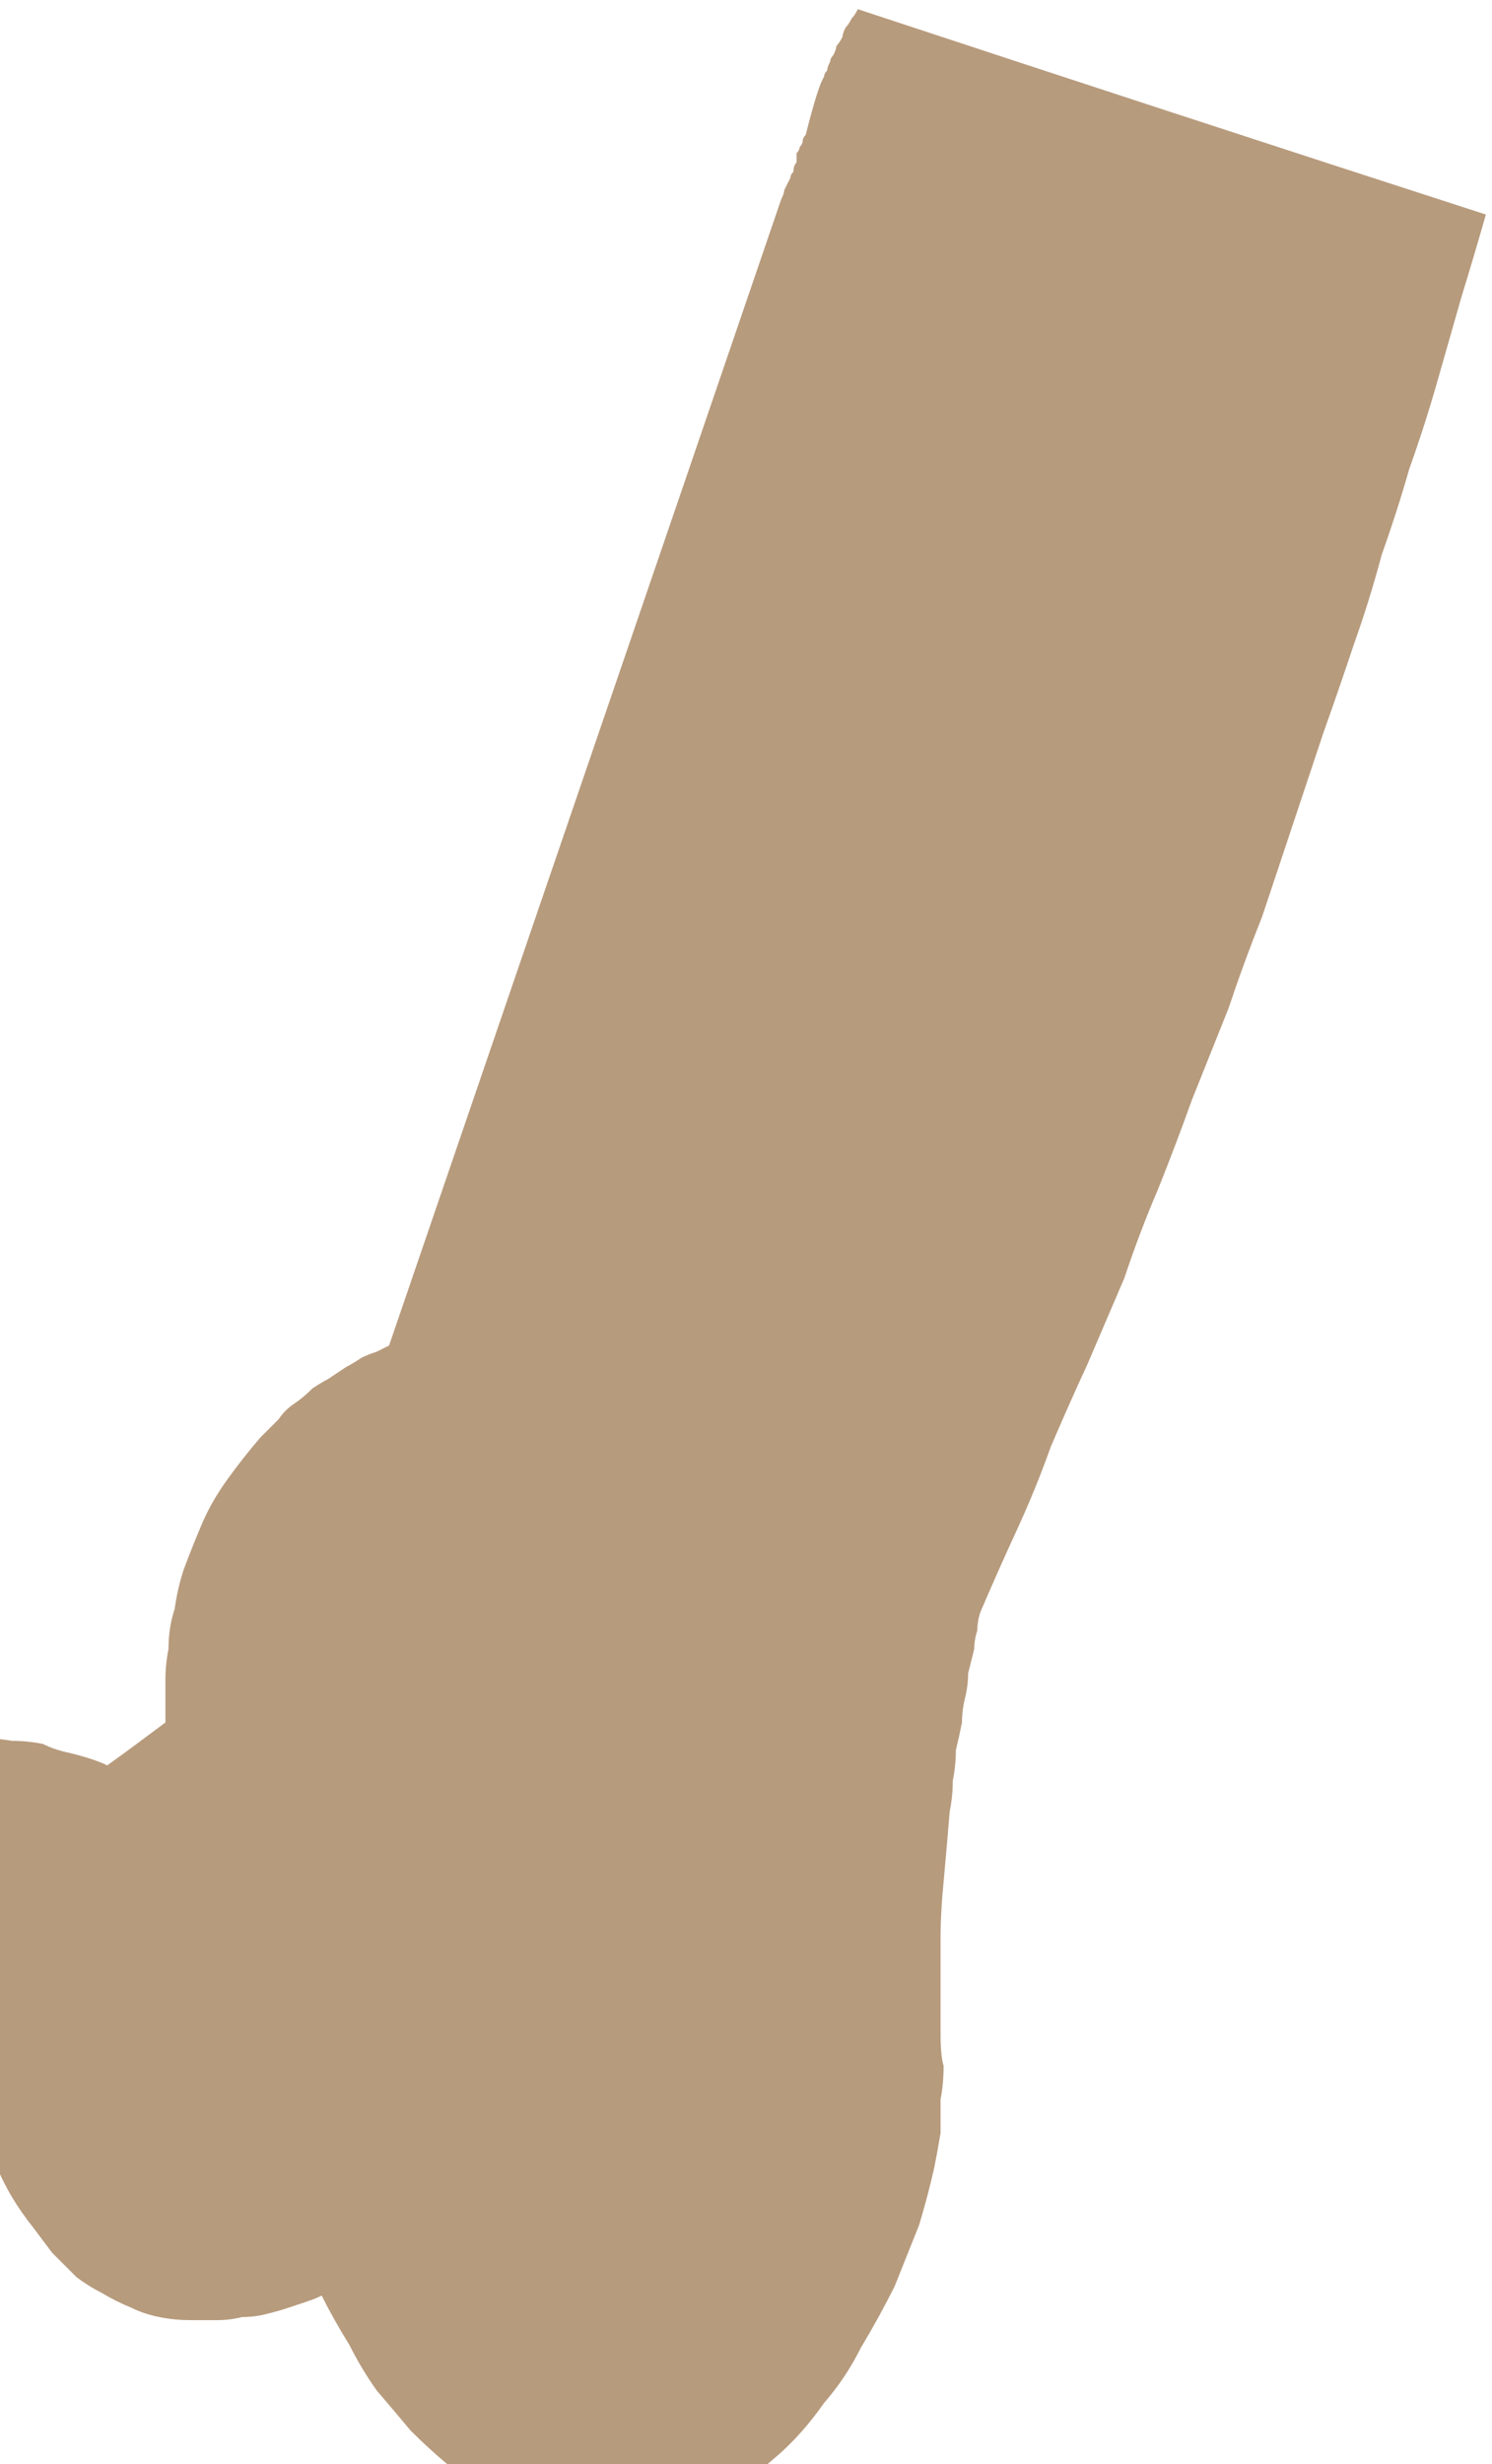 <?xml version="1.0" encoding="UTF-8" standalone="no"?>
<svg xmlns:xlink="http://www.w3.org/1999/xlink" height="40.2px" width="24.35px" xmlns="http://www.w3.org/2000/svg">
  <g transform="matrix(1.0, 0.0, 0.0, 1.0, 12.2, 20.1)">
    <path d="M12.05 -16.6 Q11.85 -15.9 11.65 -15.25 11.45 -14.55 11.25 -13.85 11.05 -13.15 10.8 -12.45 10.6 -11.75 10.35 -11.05 10.15 -10.3 9.9 -9.6 9.65 -8.85 9.4 -8.15 9.15 -7.4 8.9 -6.65 8.65 -5.9 8.4 -5.15 8.1 -4.4 7.85 -3.65 7.55 -2.9 7.25 -2.15 7.0 -1.45 6.7 -0.7 6.4 0.0 6.15 0.75 5.85 1.45 5.55 2.15 5.25 2.8 4.95 3.5 4.7 4.2 4.4 4.85 4.1 5.5 3.8 6.2 3.75 6.35 3.75 6.5 3.7 6.65 3.7 6.8 3.65 7.0 3.6 7.2 3.6 7.4 3.55 7.6 3.5 7.8 3.5 8.0 3.45 8.25 3.4 8.45 3.4 8.7 3.35 8.95 3.35 9.2 3.3 9.45 3.25 10.05 3.2 10.6 3.15 11.1 3.15 11.55 3.15 11.95 3.15 12.35 3.15 12.6 3.15 13.05 3.15 13.45 3.2 13.6 3.2 13.9 3.15 14.15 3.15 14.45 3.15 14.7 3.1 15.0 3.05 15.25 2.95 15.7 2.8 16.2 2.6 16.7 2.4 17.2 2.15 17.7 1.85 18.2 1.6 18.7 1.25 19.1 0.9 19.6 0.5 19.95 0.1 20.3 -0.3 20.6 -0.75 20.9 -1.25 21.0 -1.7 21.2 -2.2 21.2 -2.55 21.2 -2.9 21.1 -3.25 21.05 -3.6 20.9 -3.95 20.75 -4.25 20.55 -4.6 20.35 -4.9 20.1 -5.2 19.85 -5.5 19.55 -5.75 19.25 -6.05 18.9 -6.3 18.55 -6.5 18.15 -6.75 17.75 -6.95 17.35 -7.05 17.4 -7.2 17.45 -7.35 17.5 -7.5 17.55 -7.65 17.6 -7.85 17.65 -8.05 17.7 -8.25 17.7 -8.45 17.75 -8.65 17.75 -8.9 17.75 -9.1 17.75 -9.35 17.75 -9.6 17.7 -9.85 17.65 -10.05 17.55 -10.3 17.45 -10.55 17.3 -10.75 17.2 -10.95 17.05 -11.15 16.85 -11.35 16.65 -11.5 16.45 -11.65 16.25 -11.85 16.0 -12.0 15.75 -12.15 15.5 -12.3 15.15 -12.4 14.9 -12.6 14.55 -12.7 14.3 -12.9 13.85 -13.15 13.35 -13.25 13.1 -13.45 12.65 -13.55 12.3 -13.75 11.9 -13.85 11.55 -14.0 11.15 -14.1 10.85 -14.2 10.5 -14.2 10.15 -14.25 9.85 -14.25 9.6 -14.25 9.3 -14.15 9.05 -14.05 8.85 -13.9 8.65 -13.75 8.5 -13.5 8.4 -13.3 8.3 -13.05 8.25 -12.8 8.25 -12.55 8.25 -12.3 8.25 -12.0 8.3 -11.75 8.3 -11.5 8.35 -11.3 8.45 -11.05 8.5 -10.85 8.55 -10.7 8.6 -10.55 8.65 -10.45 8.7 -10.1 8.45 -9.5 8.0 -9.5 7.85 -9.5 7.7 -9.5 7.5 -9.5 7.3 -9.5 7.05 -9.45 6.8 -9.45 6.45 -9.35 6.15 -9.3 5.8 -9.2 5.5 -9.05 5.1 -8.9 4.75 -8.75 4.4 -8.5 4.05 -8.25 3.7 -7.95 3.35 -7.8 3.2 -7.65 3.05 -7.55 2.9 -7.4 2.8 -7.25 2.7 -7.1 2.55 -6.95 2.45 -6.85 2.4 -6.7 2.3 -6.55 2.2 -6.45 2.15 -6.3 2.05 -6.2 2.0 -6.05 1.95 -5.95 1.9 -5.85 1.85 0.45 -16.55 0.55 -16.85 0.6 -16.95 0.6 -17.0 0.65 -17.1 0.7 -17.2 0.7 -17.25 0.75 -17.3 0.75 -17.4 0.8 -17.45 0.8 -17.5 0.8 -17.6 0.85 -17.65 0.85 -17.7 0.9 -17.75 0.9 -17.8 0.9 -17.85 0.95 -17.9 1.15 -18.7 1.25 -18.85 1.25 -18.9 1.3 -18.95 1.3 -19.0 1.35 -19.1 1.35 -19.15 1.4 -19.2 1.45 -19.3 1.45 -19.35 1.5 -19.4 1.55 -19.5 1.55 -19.55 1.6 -19.65 1.65 -19.7 1.7 -19.8 1.75 -19.85 1.8 -19.95 6.95 -18.25 12.05 -16.6 L12.05 -16.6" fill="#b79b7d" fill-rule="evenodd" stroke="none"/>
  </g>
</svg>
